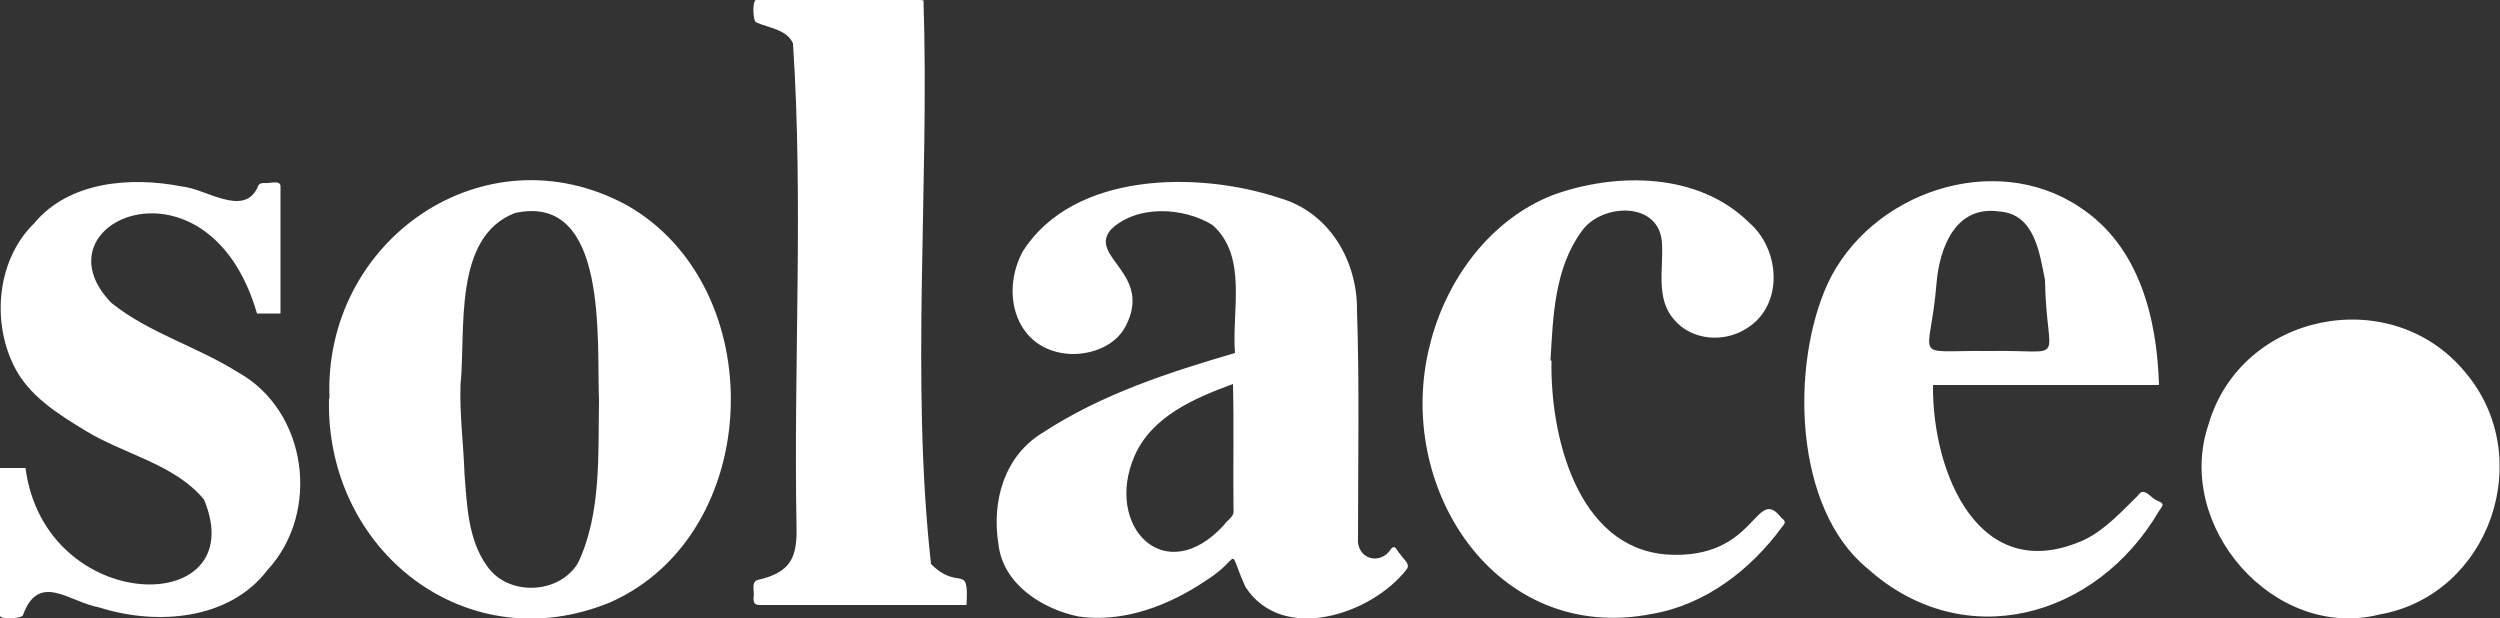 <svg version="1.1" id="Layer_1" xmlns="http://www.w3.org/2000/svg" xmlns:xlink="http://www.w3.org/1999/xlink" x="0" y="0" viewBox="0 0 500 123.7" xml:space="preserve" enable-background="new 0 0 500 123.7"><rect x="0" y="0" width="500" height="123.7" fill="#333333" stroke="none"/><style type="text/css">.st0{fill:#fff}</style><path class="st0" d="M247,70.6c-0.7-8.4,2.6-19.3-4.5-25.6c-5.8-3.6-15.3-4.1-20.4,1c-4.4,5.4,8.4,8.7,3.1,19.1c-2,4-6.7,5.8-11,5.7	c-11-0.5-14.3-12-9.6-20.6c10.2-15.9,35.1-16,51.3-10.6c9.9,2.8,15.6,12.5,15.5,22.5c0.5,15.1,0.2,30.2,0.2,45.4	c-0.4,4.3,4.4,5.7,6.6,2.3c0.9-1.1,1.2,0.5,1.9,1.1c0.5,0.9,2.1,1.9,1.2,3c-7,9-24.8,14.9-32.2,3.5c-3.9-8.6-0.4-6-7.9-1.3	c-7.4,5-16.5,8.5-25.5,7.2c-7.3-1.5-15.1-6.5-16-14.4c-1.4-8.6,1.1-17.7,8.9-22.4C220.4,78.8,233.7,74.5,247,70.6z M246.6,76.8	c-7.6,2.8-16.2,6.4-19.7,14.4c-6.1,14.1,6.1,26.7,17.9,13.8c0.7-1.1,2.1-1.6,1.9-3C246.6,93.6,246.8,85.2,246.6,76.8z M65.9,79.7	C64.6,48.1,96.8,25.6,125.3,41c29,16.4,27.6,65.6-3.1,79.4c-28.8,12-57.1-10.2-56.4-40.6C65.8,79.7,65.9,79.7,65.9,79.7z M119.8,80.1L119.8,80.1c-0.5-11.8,2-41.6-16.8-37.5C90.5,47.4,93.2,66.1,92.1,77c-0.2,5.9,0.6,11.8,0.8,17.8	c0.5,6.3,0.7,13.1,4.5,18.4c4.2,6.1,14.4,5.7,18.2-0.6C120.3,102.7,119.6,90.9,119.8,80.1z M431.8,77c-15.1,0-30.1,0-45.2,0	c-0.2,17.5,9.2,40.6,30.4,30.9c4.2-2.1,7.3-5.6,10.6-8.8c1.2-1.9,2.5,0.5,3.8,1c1.3,0.6,1.5,0.6,0.4,2.1	c-12.5,21.4-39,28.8-58.3,11.5c-14.8-12.1-15.4-40.6-8-56.9c8.5-18.3,33.3-26.8,50.4-15.4C427.9,49.2,431.4,63.7,431.8,77z M397.8,70.2C414,69.9,409.3,73.4,409,56c-1.1-5.5-2.1-13.2-9.1-13.7c-8.8-1.3-12,7.2-12.6,14.4C386,72.7,381.8,70,397.8,70.2z M183.7,0c-10.8,0-21.5,0-32.3,0c-1-0.5-0.9,4.4-0.1,4.5c2.5,1.1,6.1,1.4,7.3,4.2c2.1,31.9,0.1,64.3,0.7,96.4	c0.2,6.5-1.2,9.4-7.8,10.9c-1.4,0.5-0.5,2.4-0.8,3.6c0,1.1,0.3,1.4,1.4,1.4c13.7,0,27.5,0,41.2,0c0.5-8.7-1.5-2.6-7.1-8.2	c-4.1-36.9-0.3-75.3-1.5-112.7C184.4,0,184,0,183.7,0z M310.1,72.1c0.5-8.8,0.8-18.4,6.2-25.8c3.9-5.7,15.7-6.2,16.1,2.4	c0.3,5.1-1.3,11,2.4,15.2c3.5,4.2,10,4.7,14.5,1.8c7.5-4.6,6.8-15.8,0.5-21.2c-10.1-10-26.5-10.1-39.2-5.5	C298,43.9,289.2,56,286,68.9c-7.3,28.3,13,60,44.3,53.9c10.7-1.8,19.8-8.8,26.1-17.4c0.6-0.7,0.9-1.1-0.1-1.8	c-5.3-6.9-4.8,8.5-23,7.3c-17.9-1.4-23.3-23.8-23-38.8C310.2,72.1,310.1,72.1,310.1,72.1z M0,94.9c0,9.3,0,18.7,0,28	c-0.5,1.2,4.6,0.8,4.6,0.1c3.2-8.7,9.2-2.6,15.3-1.5c11.3,3.6,25.9,2.6,33.6-7.5c10.7-11.6,8-31.9-6-39.6	c-8.1-5.1-17.7-7.8-25.2-13.8C6.4,44.3,41.7,29.2,51.4,62.7c1.5,0,3,0,4.7,0c0-8.4,0-16.8,0-25.3c0.1-1.6-2.3-0.6-3.3-0.8	c-0.7,0-1.1,0.2-1.3,0.9c-2.8,6-10.4,0.2-15.1-0.2c-10.1-2-22.6-1.1-29.6,7.4C-0.5,51.8-1.7,64,2.7,73c2.9,6.1,8.9,9.8,14.5,13.2	c7.7,4.7,17.7,6.6,23.6,13.7c9.9,23.8-31.8,23.4-35.7-6.3c-1.6,0-3.3,0-5.1,0C0,94.1,0,94.5,0,94.9z M475.9,122.9	C498,119,507.5,91.4,493,74.4c-14.8-17.9-44.8-11.9-51.3,10.5C434.8,105.2,454.8,128.2,475.9,122.9z"/></svg>